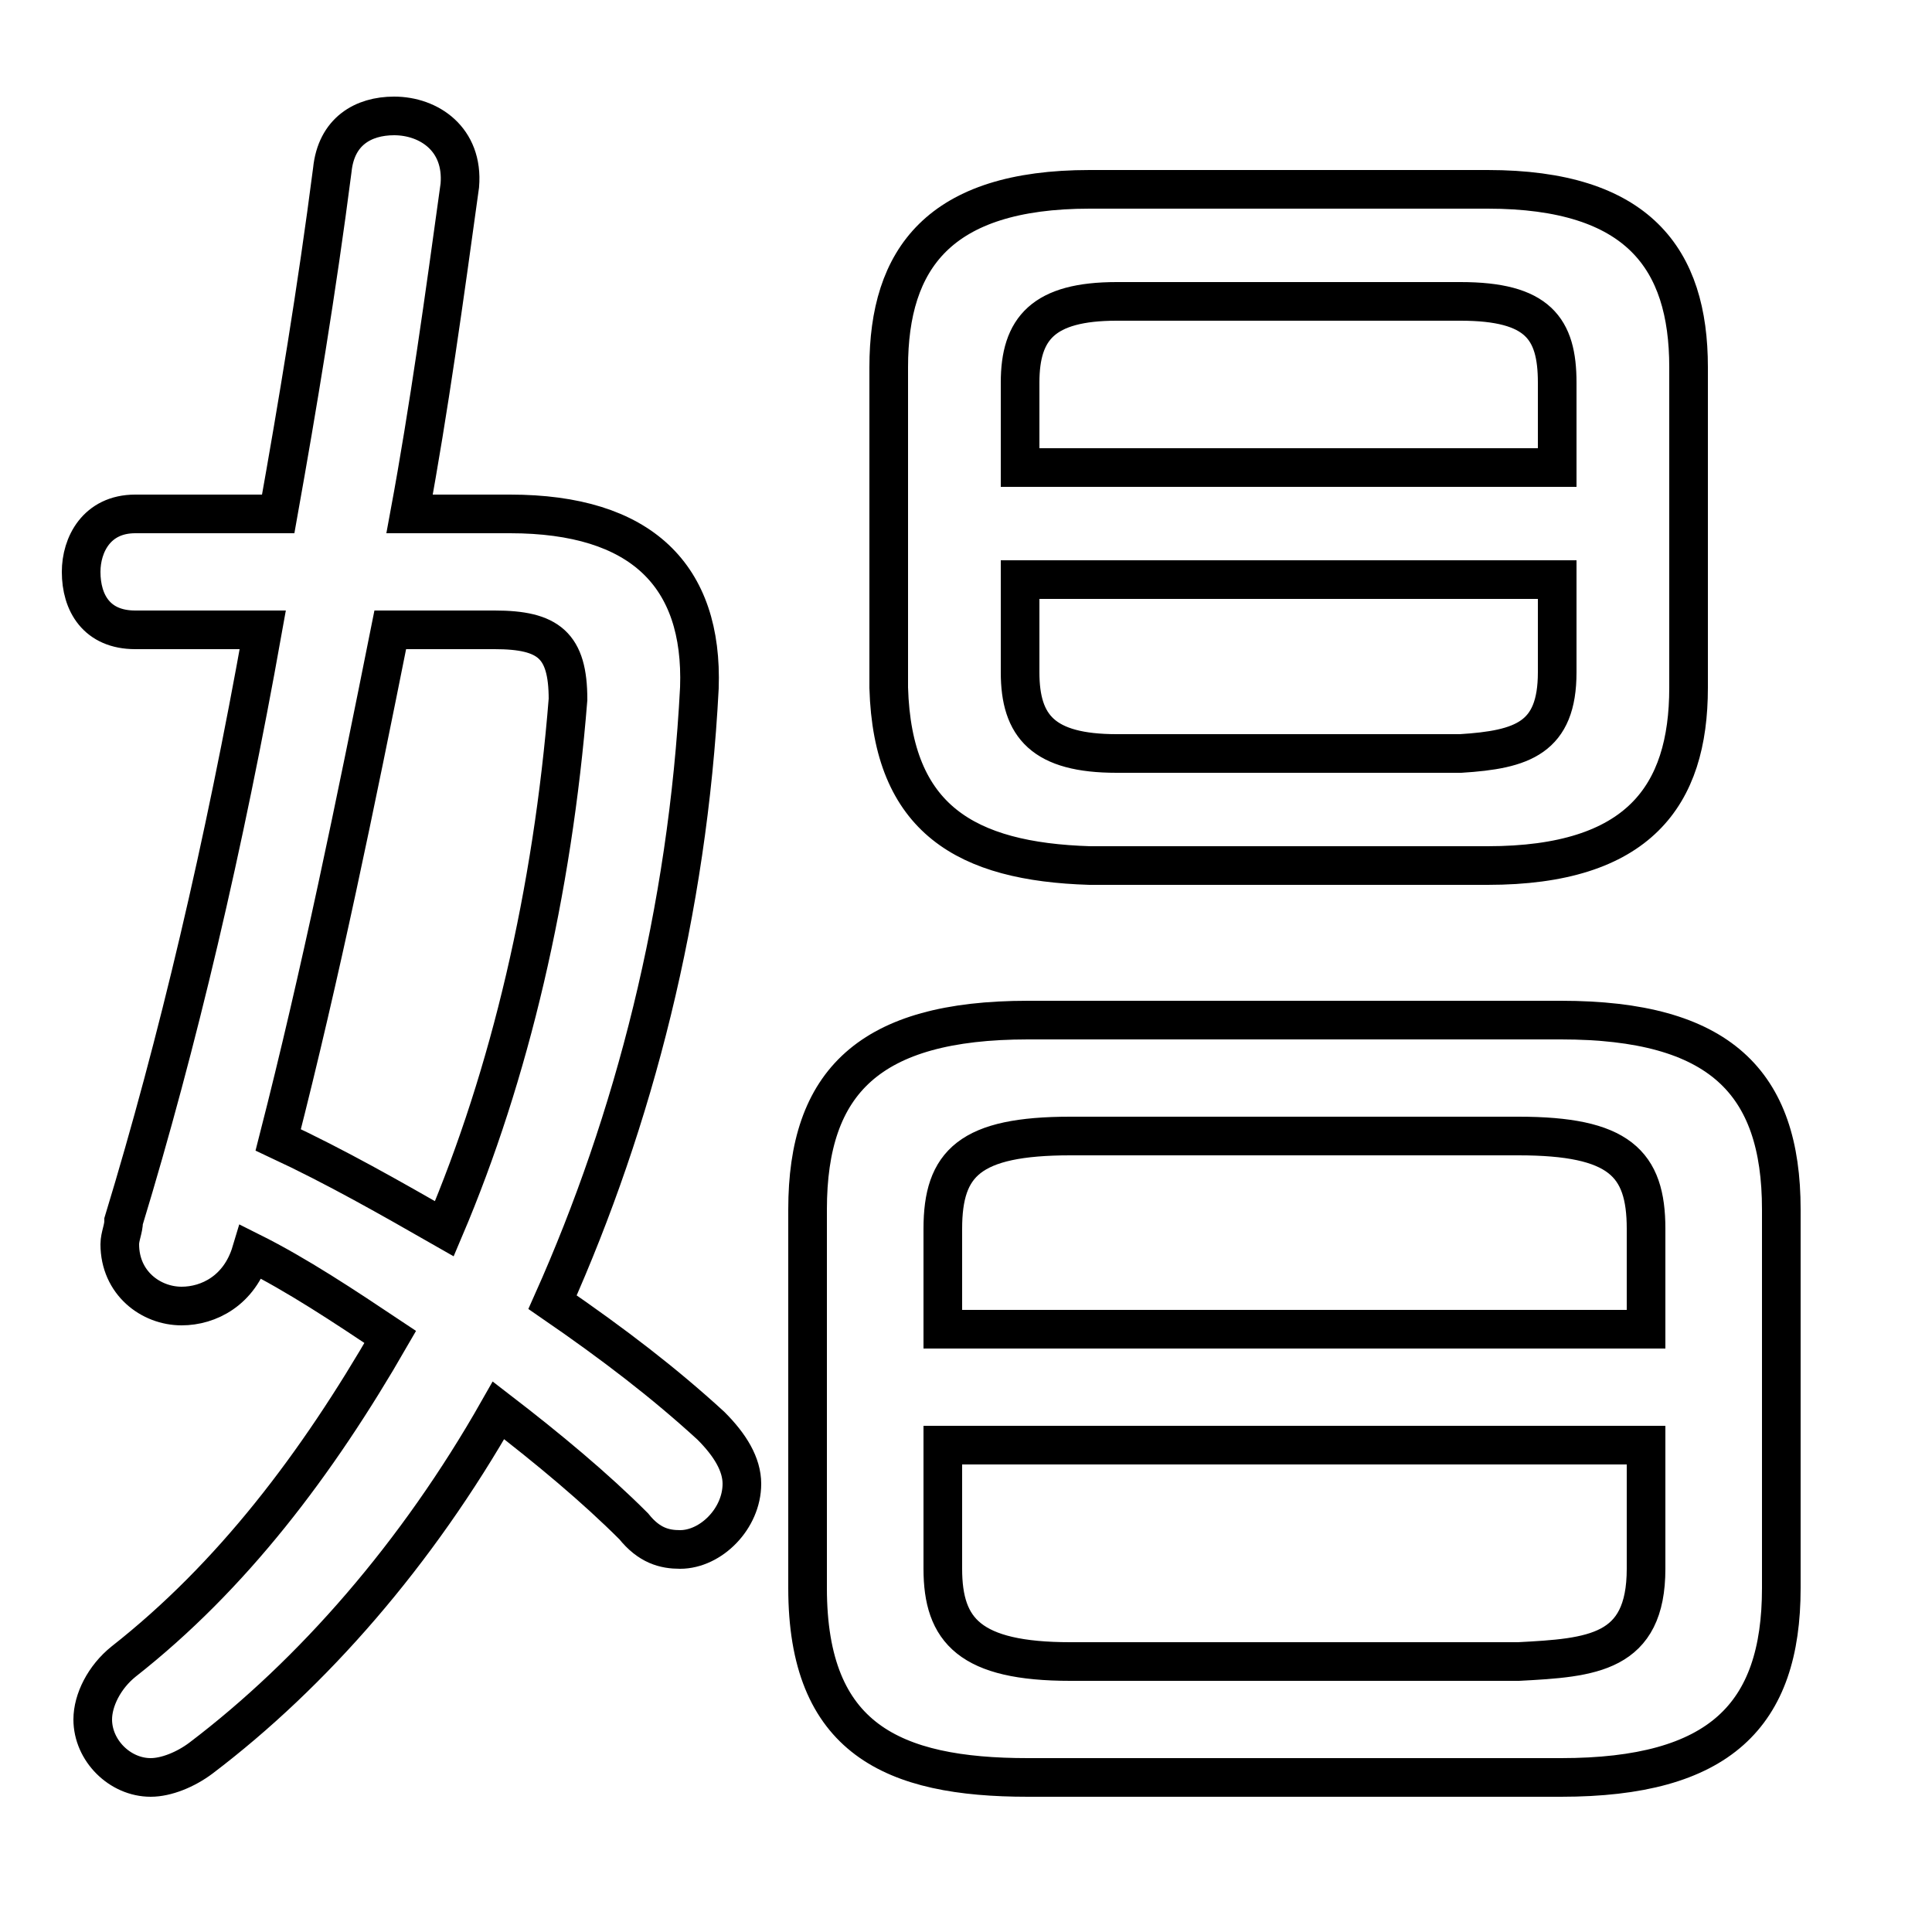 <svg xmlns="http://www.w3.org/2000/svg" viewBox="0 -44.0 50.0 50.0">
    <rect x="0" y="-44.0" width="50.0" height="50.0" fill="#808080" stroke="none"/>
    <g transform="scale(1, -1)">
        <!-- ボディの枠 -->
        <rect x="0" y="-6.0" width="50.0" height="50.0"
            stroke="white" fill="white"/>
        <!-- グリフ座標系の原点 -->
        <circle cx="0" cy="0" r="5" fill="white"/>
        <!-- グリフのアウトライン -->
        <g style="fill:none;stroke:#000000;stroke-width:1;">
<path d="M 38.5 21.6 C 42.4 21.6 43.7 23.4 43.7 26.2 L 43.7 34.5 C 43.7 37.3 42.4 39.1 38.5 39.1 L 28.2 39.1 C 24.3 39.1 23.0 37.3 23.0 34.5 L 23.0 26.2 C 23.1 22.8 25.0 21.7 28.2 21.6 Z M 27.7 1.0 C 25.1 1.0 24.4 1.8 24.4 3.4 L 24.4 6.6 L 42.6 6.6 L 42.6 3.4 C 42.6 1.2 41.2 1.1 39.3 1.0 Z M 12.8 27.7 C 14.2 27.7 14.7 27.3 14.7 25.9 C 14.3 20.9 13.2 16.2 11.5 12.2 C 10.1 13.0 8.7 13.8 7.2 14.5 C 8.3 18.8 9.2 23.2 10.1 27.7 Z M 28.9 24.5 C 27.0 24.5 26.4 25.2 26.4 26.6 L 26.4 29.0 L 40.3 29.0 L 40.3 26.6 C 40.3 24.9 39.4 24.6 37.8 24.5 Z M 10.6 30.7 C 11.1 33.4 11.5 36.3 11.9 39.2 C 12.0 40.4 11.1 41.0 10.2 41.0 C 9.4 41.0 8.7 40.6 8.6 39.6 C 8.2 36.5 7.7 33.5 7.2 30.7 L 3.5 30.7 C 2.5 30.7 2.1 29.9 2.1 29.2 C 2.1 28.4 2.5 27.7 3.5 27.7 L 6.8 27.7 C 5.8 22.1 4.6 17.0 3.2 12.4 C 3.2 12.2 3.1 12.0 3.1 11.8 C 3.1 10.8 3.9 10.2 4.7 10.2 C 5.4 10.2 6.2 10.6 6.5 11.6 C 7.7 11.0 8.9 10.2 10.1 9.4 C 8.2 6.1 6.0 3.2 3.2 1.0 C 2.7 0.6 2.4 0.0 2.4 -0.5 C 2.4 -1.3 3.1 -2.0 3.9 -2.0 C 4.3 -2.0 4.8 -1.8 5.2 -1.5 C 8.1 0.7 10.8 3.8 12.9 7.5 C 14.2 6.5 15.4 5.5 16.4 4.5 C 16.8 4.0 17.2 3.9 17.6 3.9 C 18.4 3.9 19.2 4.7 19.2 5.6 C 19.2 6.1 18.9 6.6 18.4 7.1 C 17.2 8.2 15.9 9.2 14.3 10.3 C 16.4 15.0 17.8 20.4 18.1 26.2 C 18.2 29.1 16.6 30.7 13.2 30.7 Z M 40.4 -2.0 C 44.5 -2.0 46.1 -0.4 46.1 2.9 L 46.1 12.7 C 46.1 16.0 44.5 17.6 40.4 17.6 L 26.6 17.6 C 22.5 17.6 20.9 16.0 20.9 12.7 L 20.9 2.9 C 20.9 -1.0 23.1 -2.0 26.6 -2.0 Z M 40.3 31.9 L 26.4 31.9 L 26.4 34.1 C 26.4 35.5 27.0 36.2 28.9 36.2 L 37.8 36.2 C 39.8 36.2 40.3 35.5 40.3 34.1 Z M 42.6 9.6 L 24.4 9.6 L 24.4 12.2 C 24.4 13.9 25.1 14.6 27.7 14.6 L 39.3 14.6 C 41.9 14.6 42.6 13.9 42.6 12.2 Z"/>
</g>
</g>
</svg>